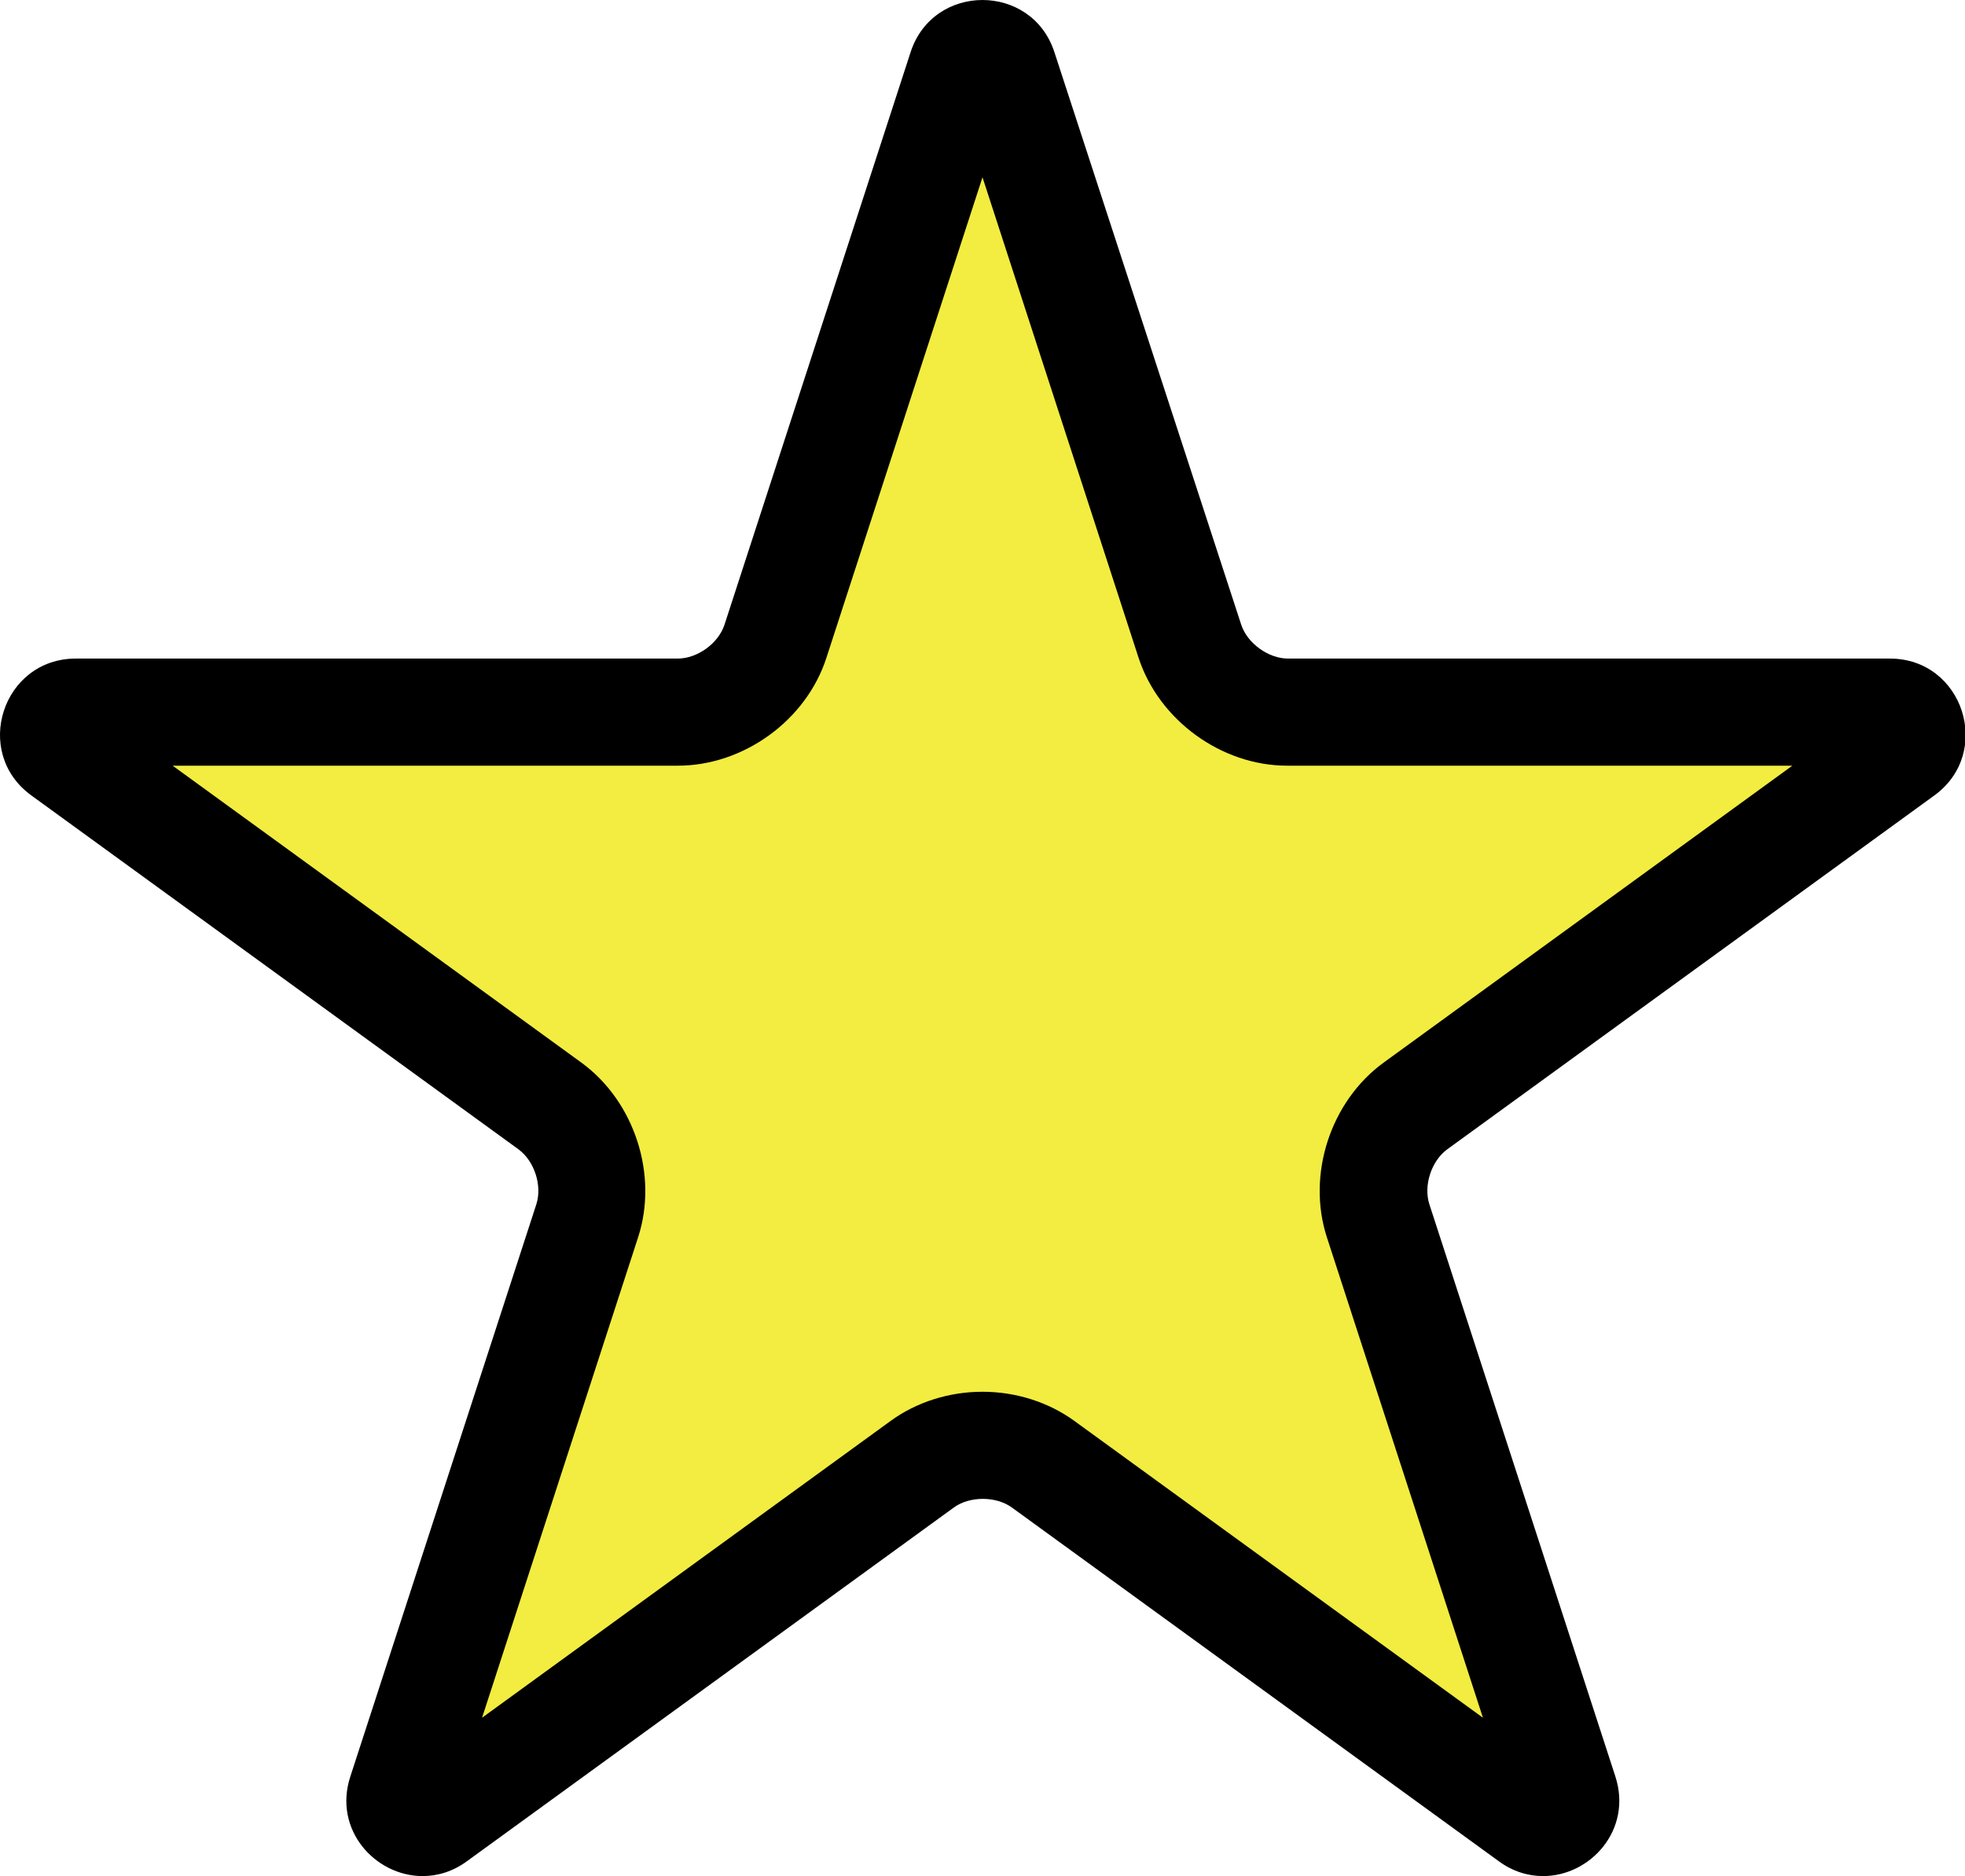 <?xml version="1.0" encoding="UTF-8"?>
<svg id="Layer_2" xmlns="http://www.w3.org/2000/svg" viewBox="0 0 110.06 105.1">
  <defs>
    <style>
      .cls-1 {
        fill: #f2ed40;
      }
    </style>
  </defs>
  <g id="Layer_1-2" data-name="Layer_1">
    <g>
      <path class="cls-1" d="M86.4,102.1c-.24,0-.48-.08-.71-.26l-27.28-19.82c-.94-.68-2.14-1.06-3.38-1.06s-2.44.38-3.38,1.06l-27.28,19.82c-.24.17-.47.26-.71.26-.39,0-.8-.22-1.05-.56-.23-.32-.28-.67-.14-1.08l10.42-32.06c.74-2.27-.16-5.03-2.09-6.43L3.52,42.14c-.63-.46-.55-1.07-.45-1.39.1-.32.4-.86,1.18-.86h33.71c2.38,0,4.74-1.71,5.47-3.98L53.85,3.86c.24-.75.84-.86,1.18-.86s.94.11,1.18.86l10.42,32.06c.74,2.27,3.09,3.98,5.47,3.98h33.71c.78,0,1.08.54,1.18.86.1.32.18.93-.45,1.39l-27.28,19.82c-1.93,1.4-2.83,4.17-2.09,6.43l10.42,32.06c.13.41.09.76-.14,1.08-.25.34-.66.56-1.05.56Z"/>
      <path d="M55.03,9.93l8.74,26.91c1.14,3.5,4.64,6.05,8.32,6.05h28.3l-22.89,16.63c-2.98,2.17-4.32,6.28-3.18,9.79l8.74,26.91-22.89-16.63c-1.45-1.05-3.27-1.63-5.14-1.63s-3.7.58-5.14,1.63l-22.89,16.63,8.74-26.91c1.14-3.5-.2-7.62-3.18-9.79l-22.89-16.63h28.3c3.68,0,7.19-2.54,8.32-6.05l8.74-26.91M55.03,0c-1.7,0-3.4.98-4.03,2.93l-10.42,32.06c-.34,1.05-1.52,1.9-2.62,1.9H4.25c-4.11,0-5.82,5.26-2.49,7.67l27.28,19.82c.89.65,1.34,2.03,1,3.08l-10.42,32.06c-.97,2.98,1.4,5.57,4.05,5.57.83,0,1.69-.25,2.48-.83l27.28-19.82c.44-.32,1.03-.48,1.62-.48s1.17.16,1.62.48l27.28,19.82c.79.58,1.65.83,2.48.83,2.65,0,5.01-2.59,4.05-5.57l-10.42-32.06c-.34-1.05.11-2.43,1-3.08l27.28-19.82c3.32-2.41,1.62-7.67-2.49-7.67h-33.71c-1.1,0-2.28-.86-2.62-1.9L59.06,2.93c-.63-1.95-2.33-2.93-4.03-2.93h0Z"/>
    </g>
  </g>
</svg>